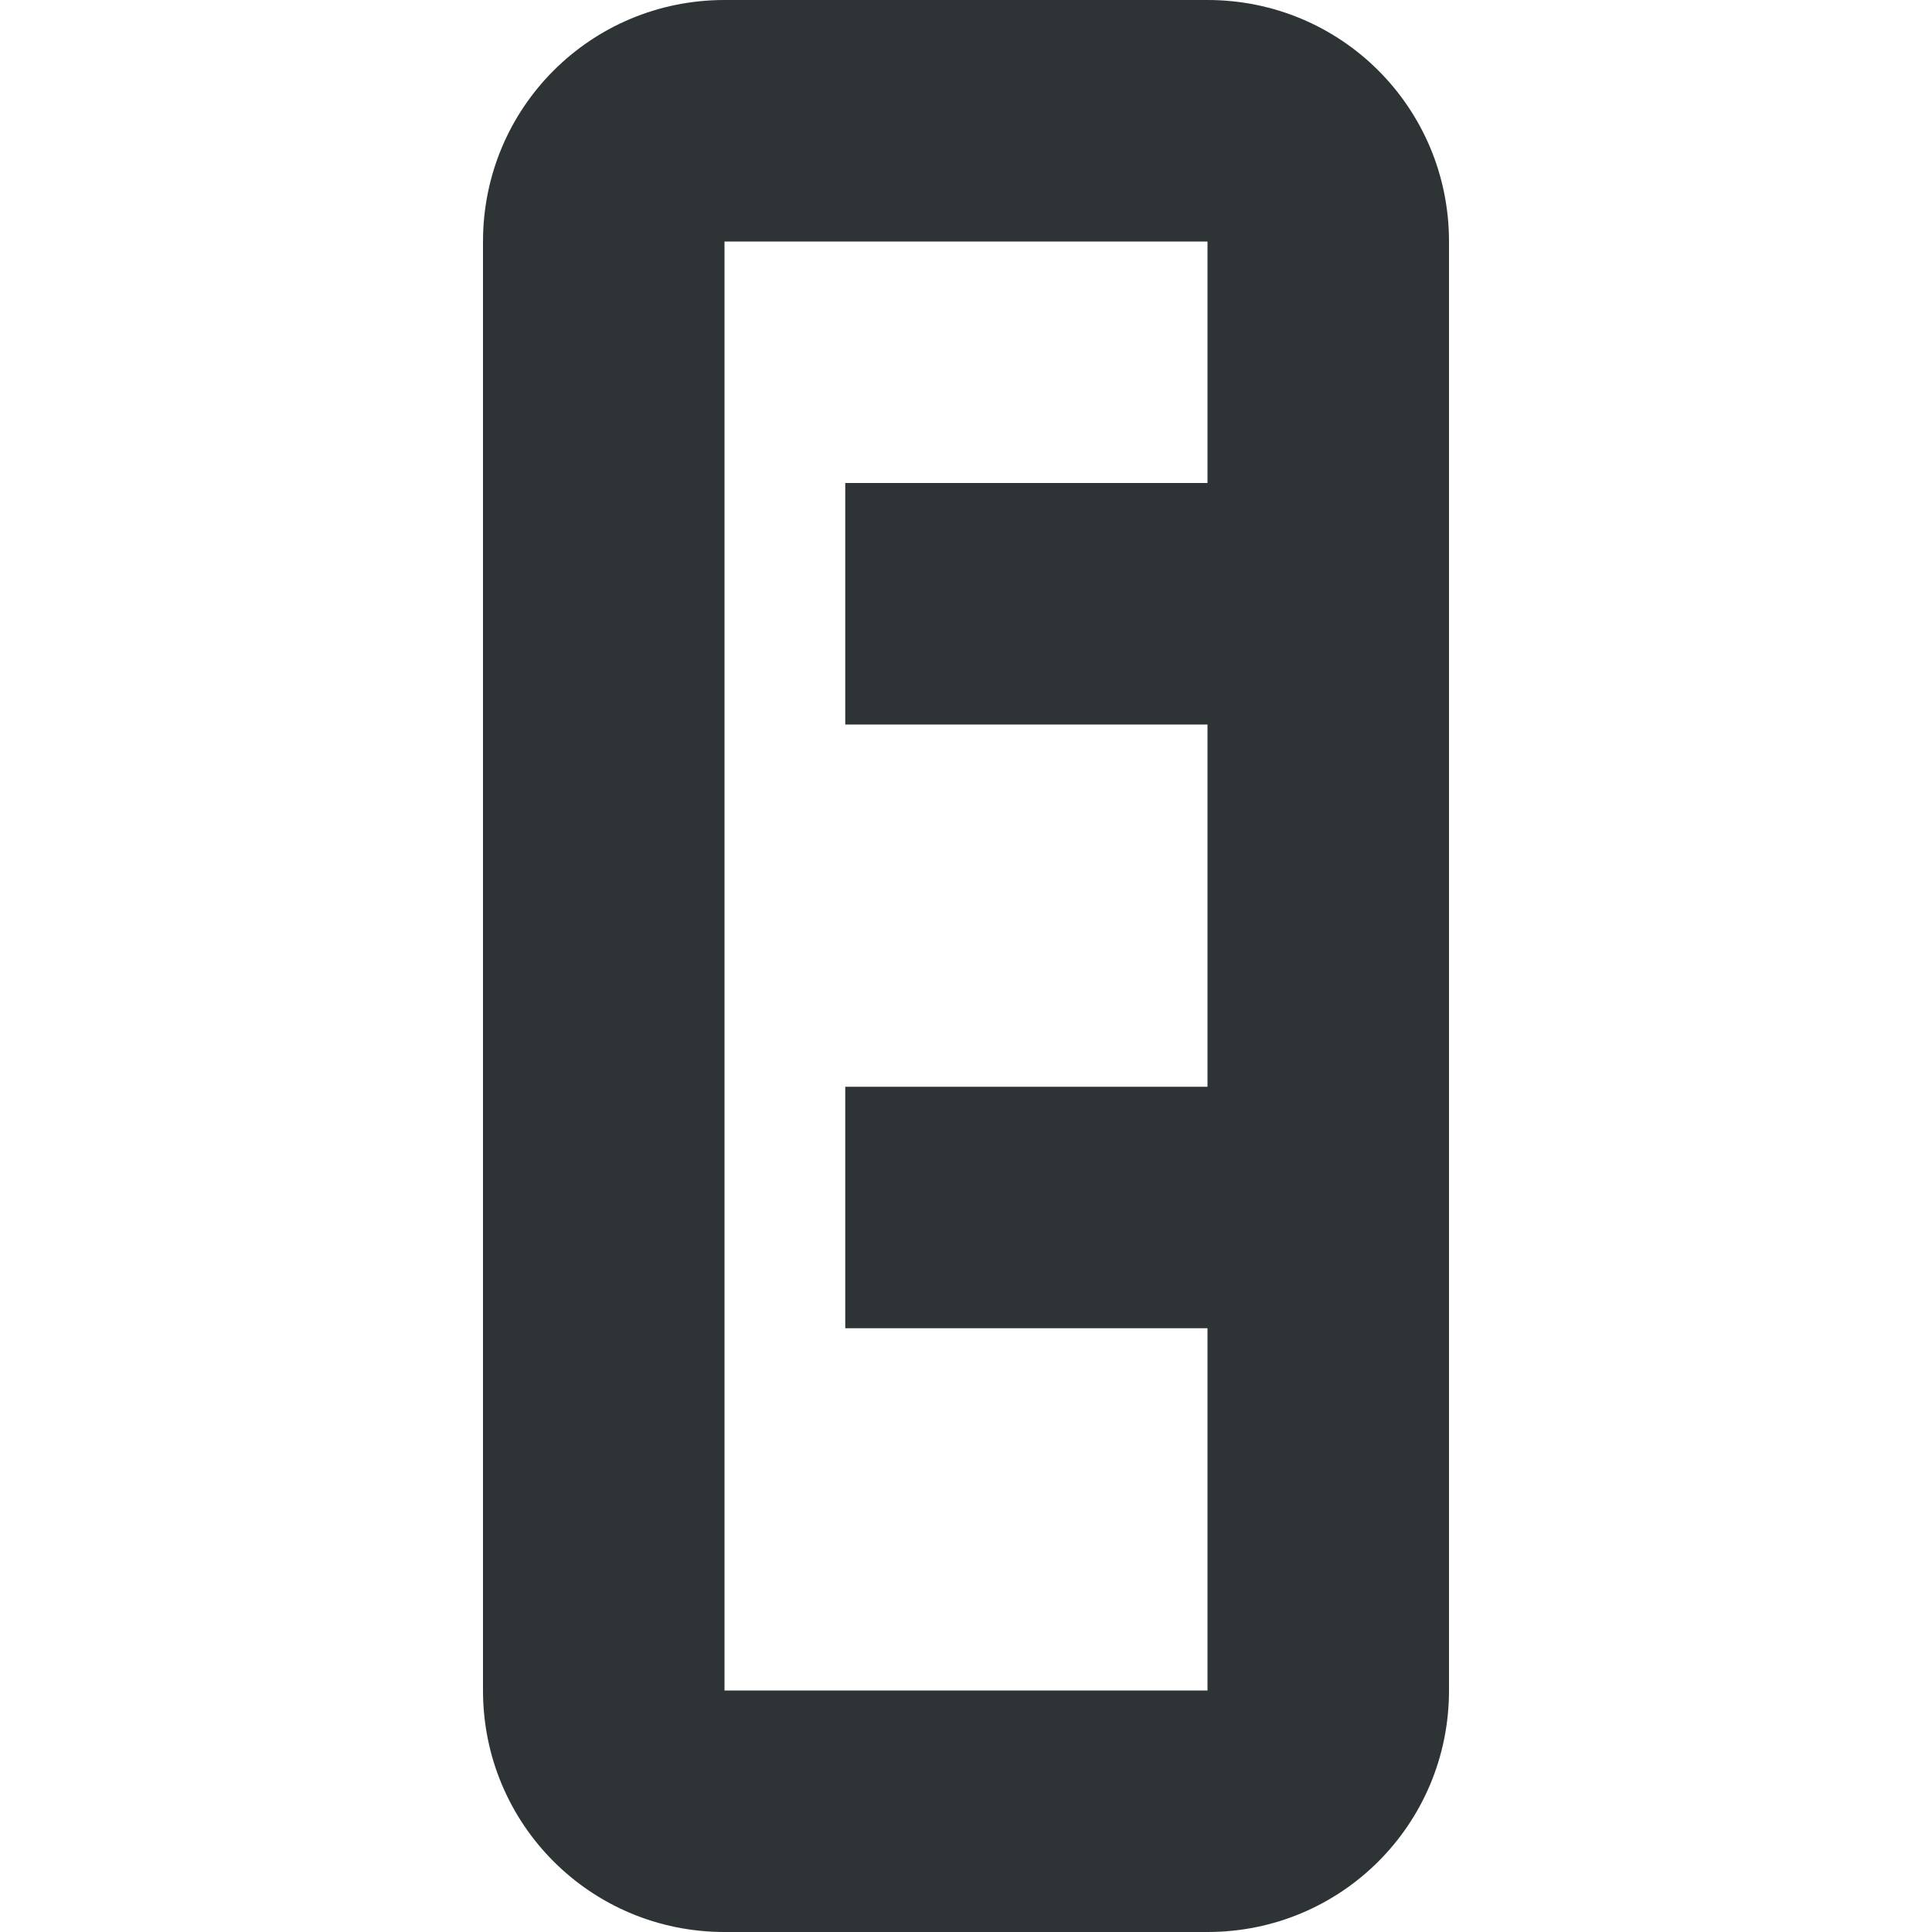 <svg viewBox="0 0 16 16" xmlns="http://www.w3.org/2000/svg"><path d="m12 2c0-1.108-.892-2-2-2h-4c-1.108 0-2 .892-2 2v12c0 1.108.892 2 2 2h4c1.108 0 2-.892 2-2zm-2 0v2h-3v2h3v3h-3v2h3v3h-4v-12z" fill="#2e3436"/></svg>